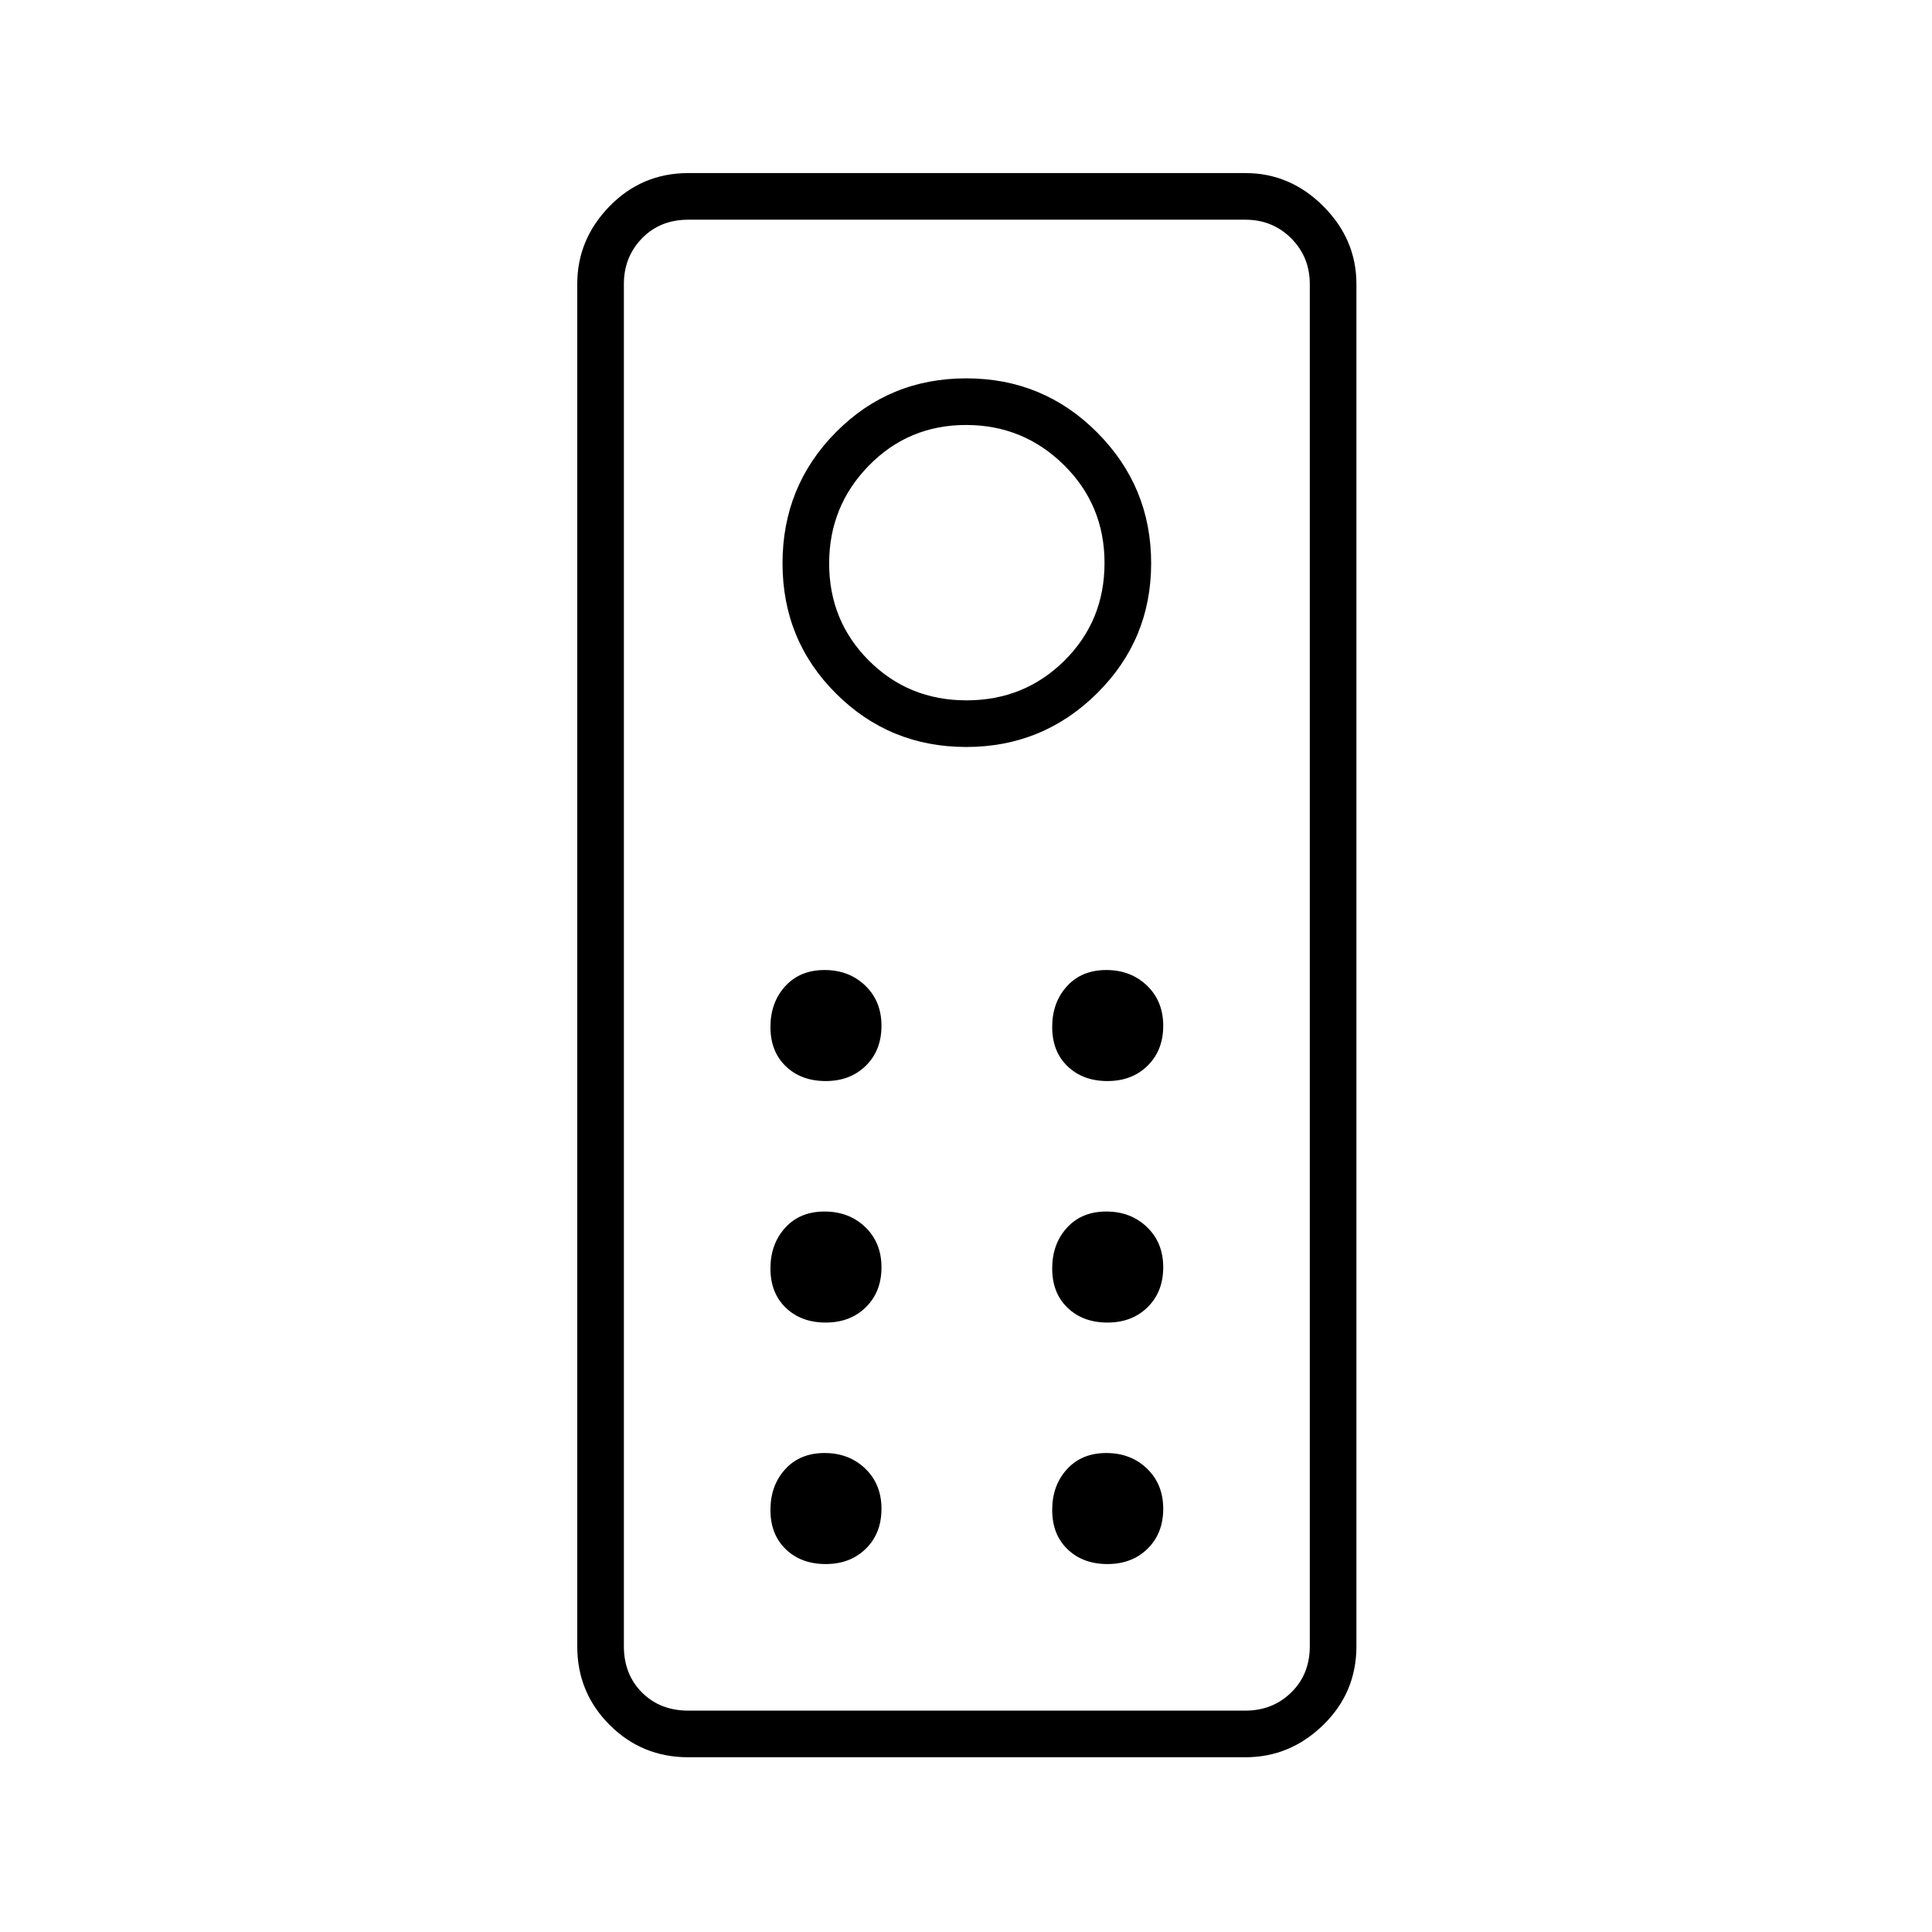 <svg xmlns="http://www.w3.org/2000/svg" height="40" viewBox="0 -960 960 960" width="40"><path d="M342-86.83q-23.02 0-39.09-16.08-16.08-16.07-16.08-39.09v-676.83q0-22.24 16.08-38.71Q318.98-874 342-874h276.83q22.24 0 38.71 16.46Q674-841.07 674-818.83V-142q0 23.02-16.46 39.09-16.47 16.08-38.71 16.08H342Zm0-23.17h276.83q13.5 0 22.75-9t9.25-23v-676.83q0-13.5-9.25-22.75t-22.75-9.25H342q-14 0-23 9.25t-9 22.75V-142q0 14 9 23t23 9Zm138.13-478.83q38.04 0 64.95-26.63Q572-642.09 572-680.13q0-38.04-26.8-64.95Q518.4-772 480.12-772q-38.29 0-64.79 26.8-26.5 26.8-26.5 65.08 0 38.29 26.63 64.79 26.63 26.5 64.67 26.5Zm.12-23.17q-28.75 0-48.5-19.75T412-680q0-28.5 19.75-48.67 19.75-20.16 48.25-20.16t48.67 19.91q20.16 19.92 20.16 48.67t-19.91 48.5Q509-612 480.25-612ZM410.3-422.83q12.2 0 19.95-7.64T438-450.3q0-12.2-8.05-19.95-8.06-7.75-20.25-7.75-12.2 0-19.53 8.05-7.34 8.06-7.34 20.25 0 12.2 7.64 19.53 7.64 7.34 19.83 7.34Zm140 0q12.2 0 19.95-7.64T578-450.3q0-12.2-8.05-19.95-8.06-7.75-20.25-7.75-12.2 0-19.53 8.05-7.34 8.06-7.34 20.25 0 12.2 7.64 19.53 7.64 7.34 19.83 7.34Zm-140 120q12.2 0 19.95-7.64T438-330.3q0-12.2-8.05-19.95-8.06-7.75-20.25-7.75-12.2 0-19.53 8.05-7.34 8.06-7.34 20.25 0 12.2 7.64 19.53 7.64 7.34 19.83 7.34Zm140 0q12.2 0 19.95-7.64T578-330.3q0-12.2-8.05-19.95-8.06-7.75-20.25-7.75-12.2 0-19.53 8.05-7.34 8.06-7.34 20.25 0 12.2 7.64 19.53 7.64 7.34 19.83 7.34Zm-140 120q12.2 0 19.95-7.64T438-210.3q0-12.2-8.05-19.95-8.06-7.75-20.25-7.75-12.2 0-19.53 8.05-7.34 8.06-7.34 20.25 0 12.2 7.64 19.53 7.64 7.34 19.83 7.34Zm140 0q12.2 0 19.95-7.64T578-210.3q0-12.2-8.05-19.95-8.06-7.75-20.25-7.75-12.2 0-19.53 8.05-7.34 8.06-7.34 20.25 0 12.2 7.64 19.53 7.64 7.34 19.83 7.34ZM310-110v-740.83V-110Z"/></svg>